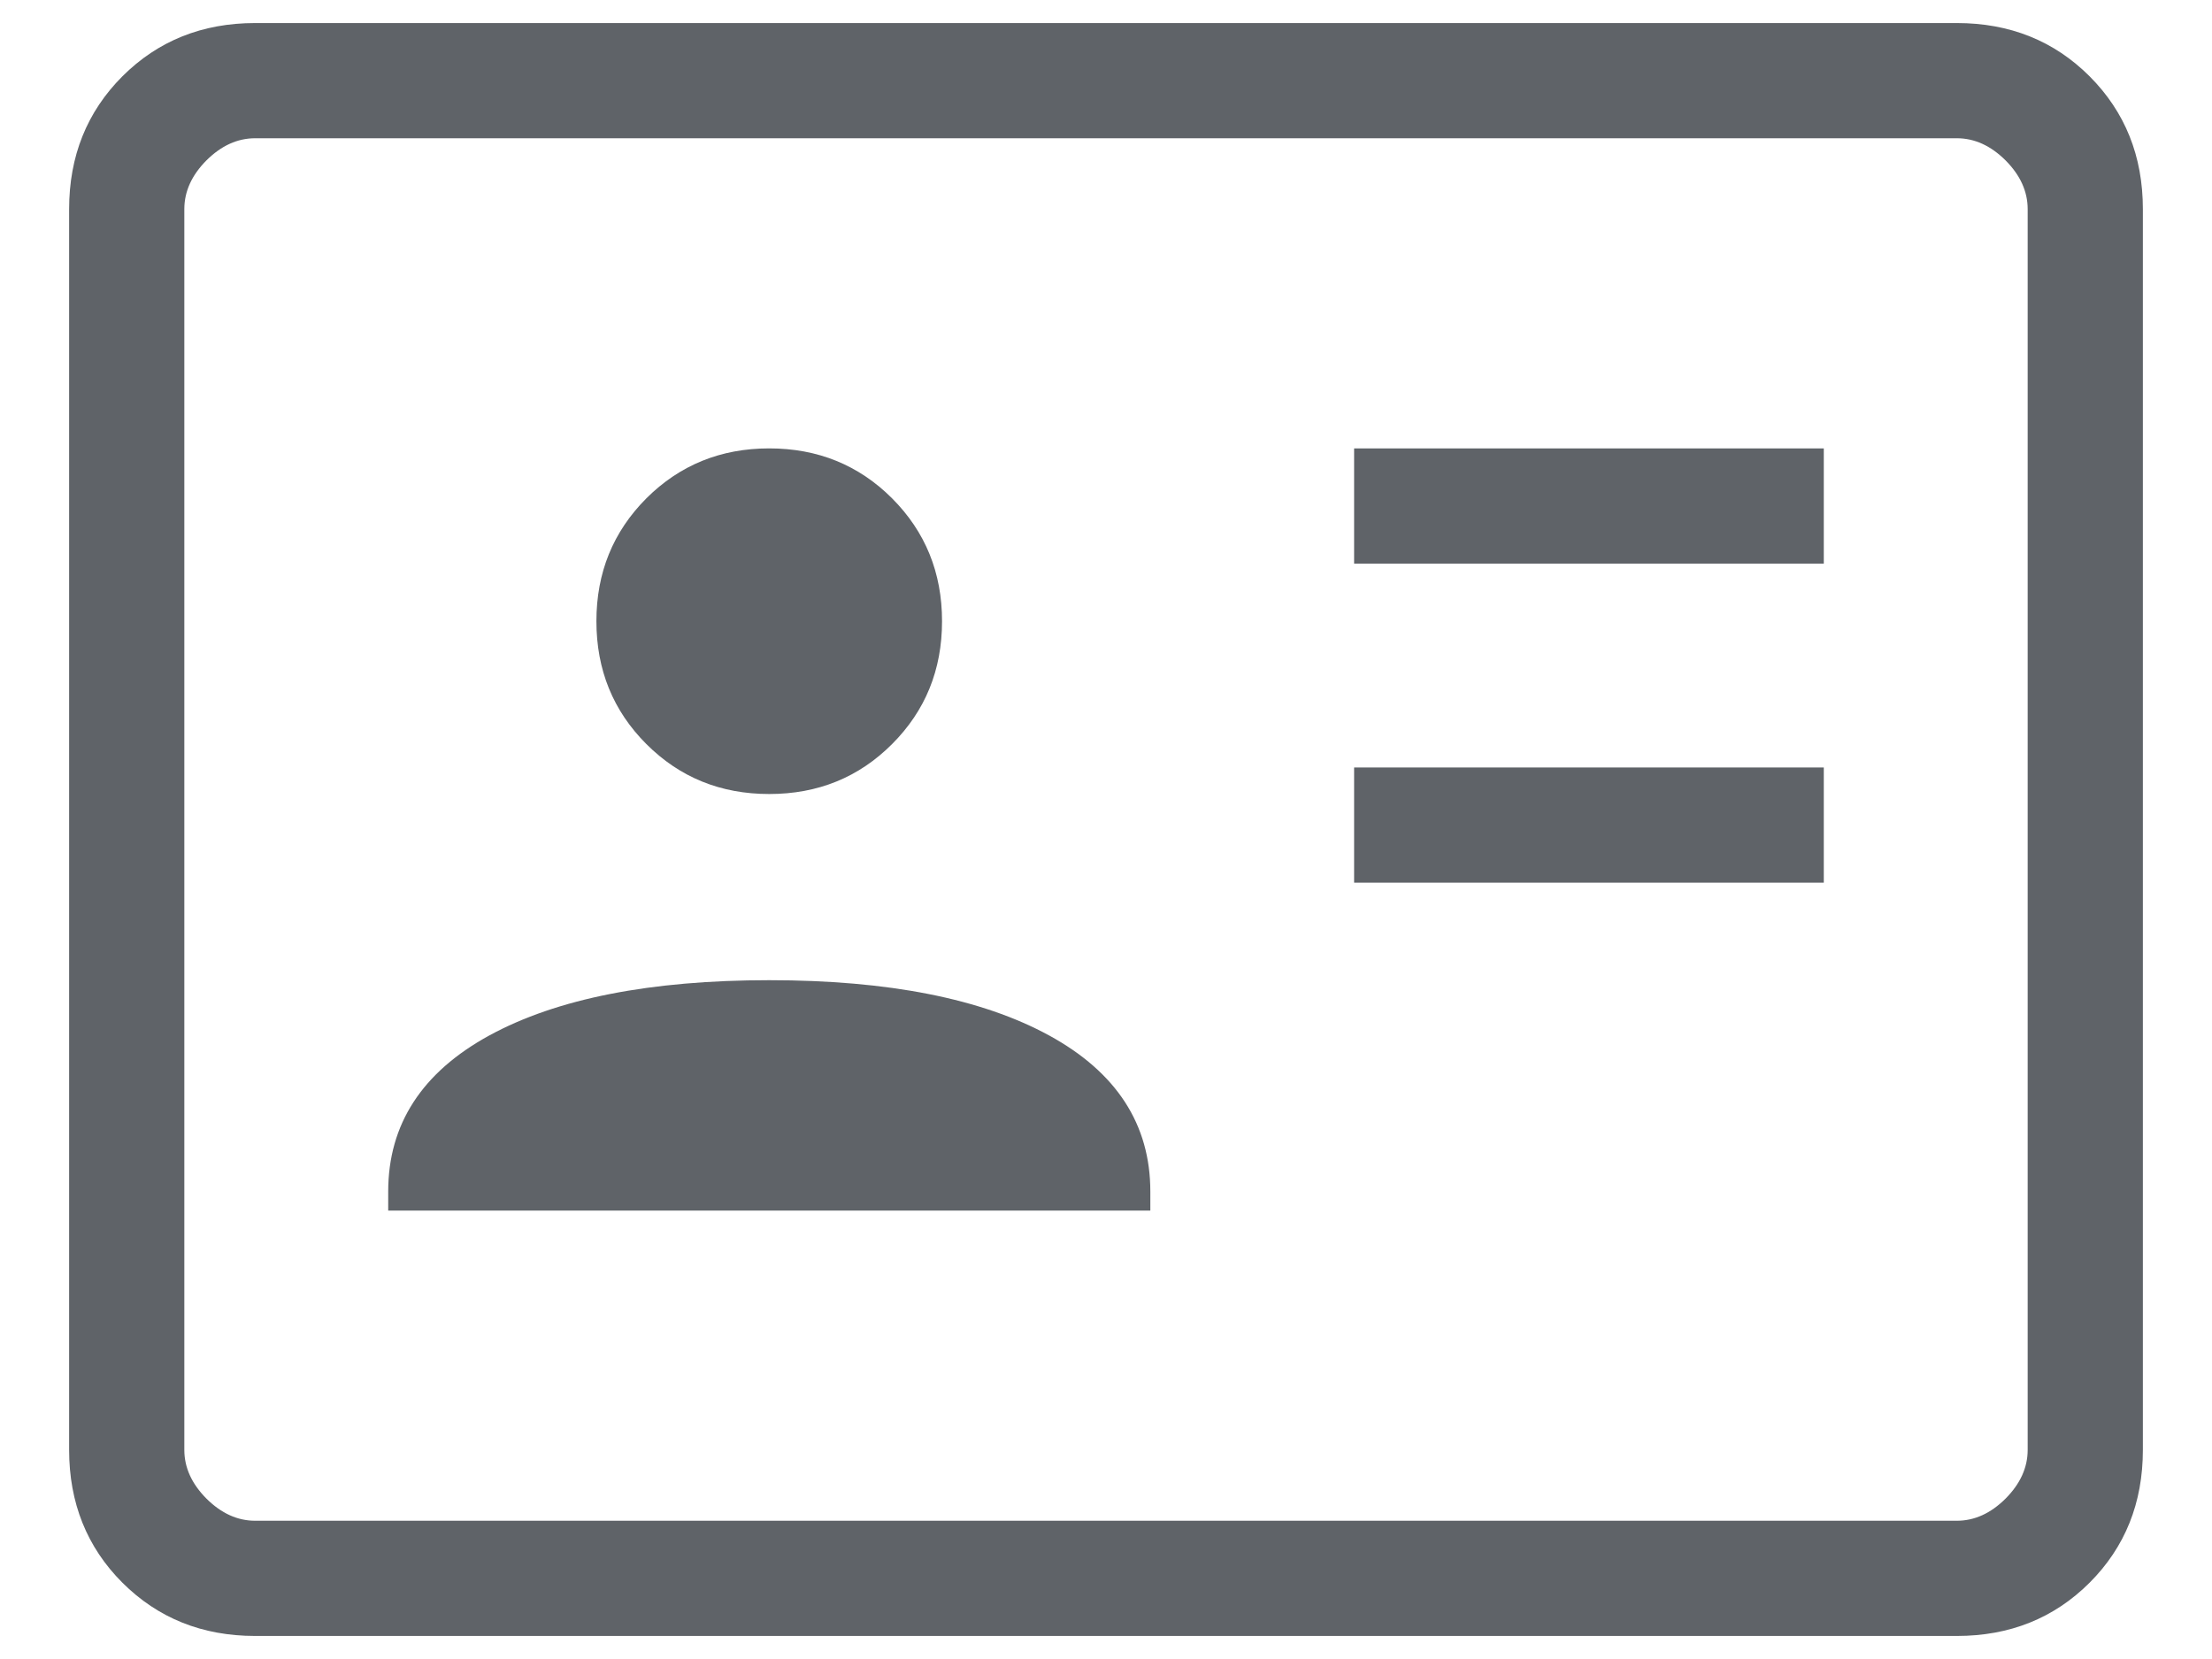 <svg width="24" height="18" viewBox="0 0 24 18" fill="none" xmlns="http://www.w3.org/2000/svg">
<path d="M14.692 9.577H19.788V8.327H14.692V9.577ZM14.692 6.115H19.788V4.865H14.692V6.115ZM4.212 13.135H12.481V12.928C12.481 12.199 12.114 11.634 11.382 11.234C10.65 10.835 9.638 10.635 8.346 10.635C7.055 10.635 6.043 10.835 5.31 11.234C4.578 11.634 4.212 12.199 4.212 12.928V13.135ZM8.346 8.615C8.873 8.615 9.318 8.435 9.679 8.073C10.04 7.712 10.221 7.268 10.221 6.74C10.221 6.213 10.04 5.769 9.679 5.407C9.318 5.046 8.873 4.865 8.346 4.865C7.819 4.865 7.375 5.046 7.013 5.407C6.652 5.769 6.471 6.213 6.471 6.74C6.471 7.268 6.652 7.712 7.013 8.073C7.375 8.435 7.819 8.615 8.346 8.615ZM2.769 17.75C2.194 17.75 1.714 17.557 1.328 17.172C0.943 16.787 0.75 16.306 0.75 15.731V2.269C0.75 1.694 0.943 1.214 1.328 0.828C1.714 0.443 2.194 0.25 2.769 0.25H21.231C21.806 0.25 22.287 0.443 22.672 0.828C23.057 1.214 23.25 1.694 23.25 2.269V15.731C23.25 16.306 23.057 16.787 22.672 17.172C22.287 17.557 21.806 17.75 21.231 17.75H2.769ZM2.769 16.5H21.231C21.423 16.5 21.599 16.42 21.76 16.26C21.92 16.099 22 15.923 22 15.731V2.269C22 2.077 21.92 1.901 21.76 1.74C21.599 1.58 21.423 1.5 21.231 1.5H2.769C2.577 1.5 2.401 1.58 2.24 1.74C2.08 1.901 2 2.077 2 2.269V15.731C2 15.923 2.08 16.099 2.24 16.26C2.401 16.42 2.577 16.5 2.769 16.5Z" fill="#5F6368"/>
</svg>

